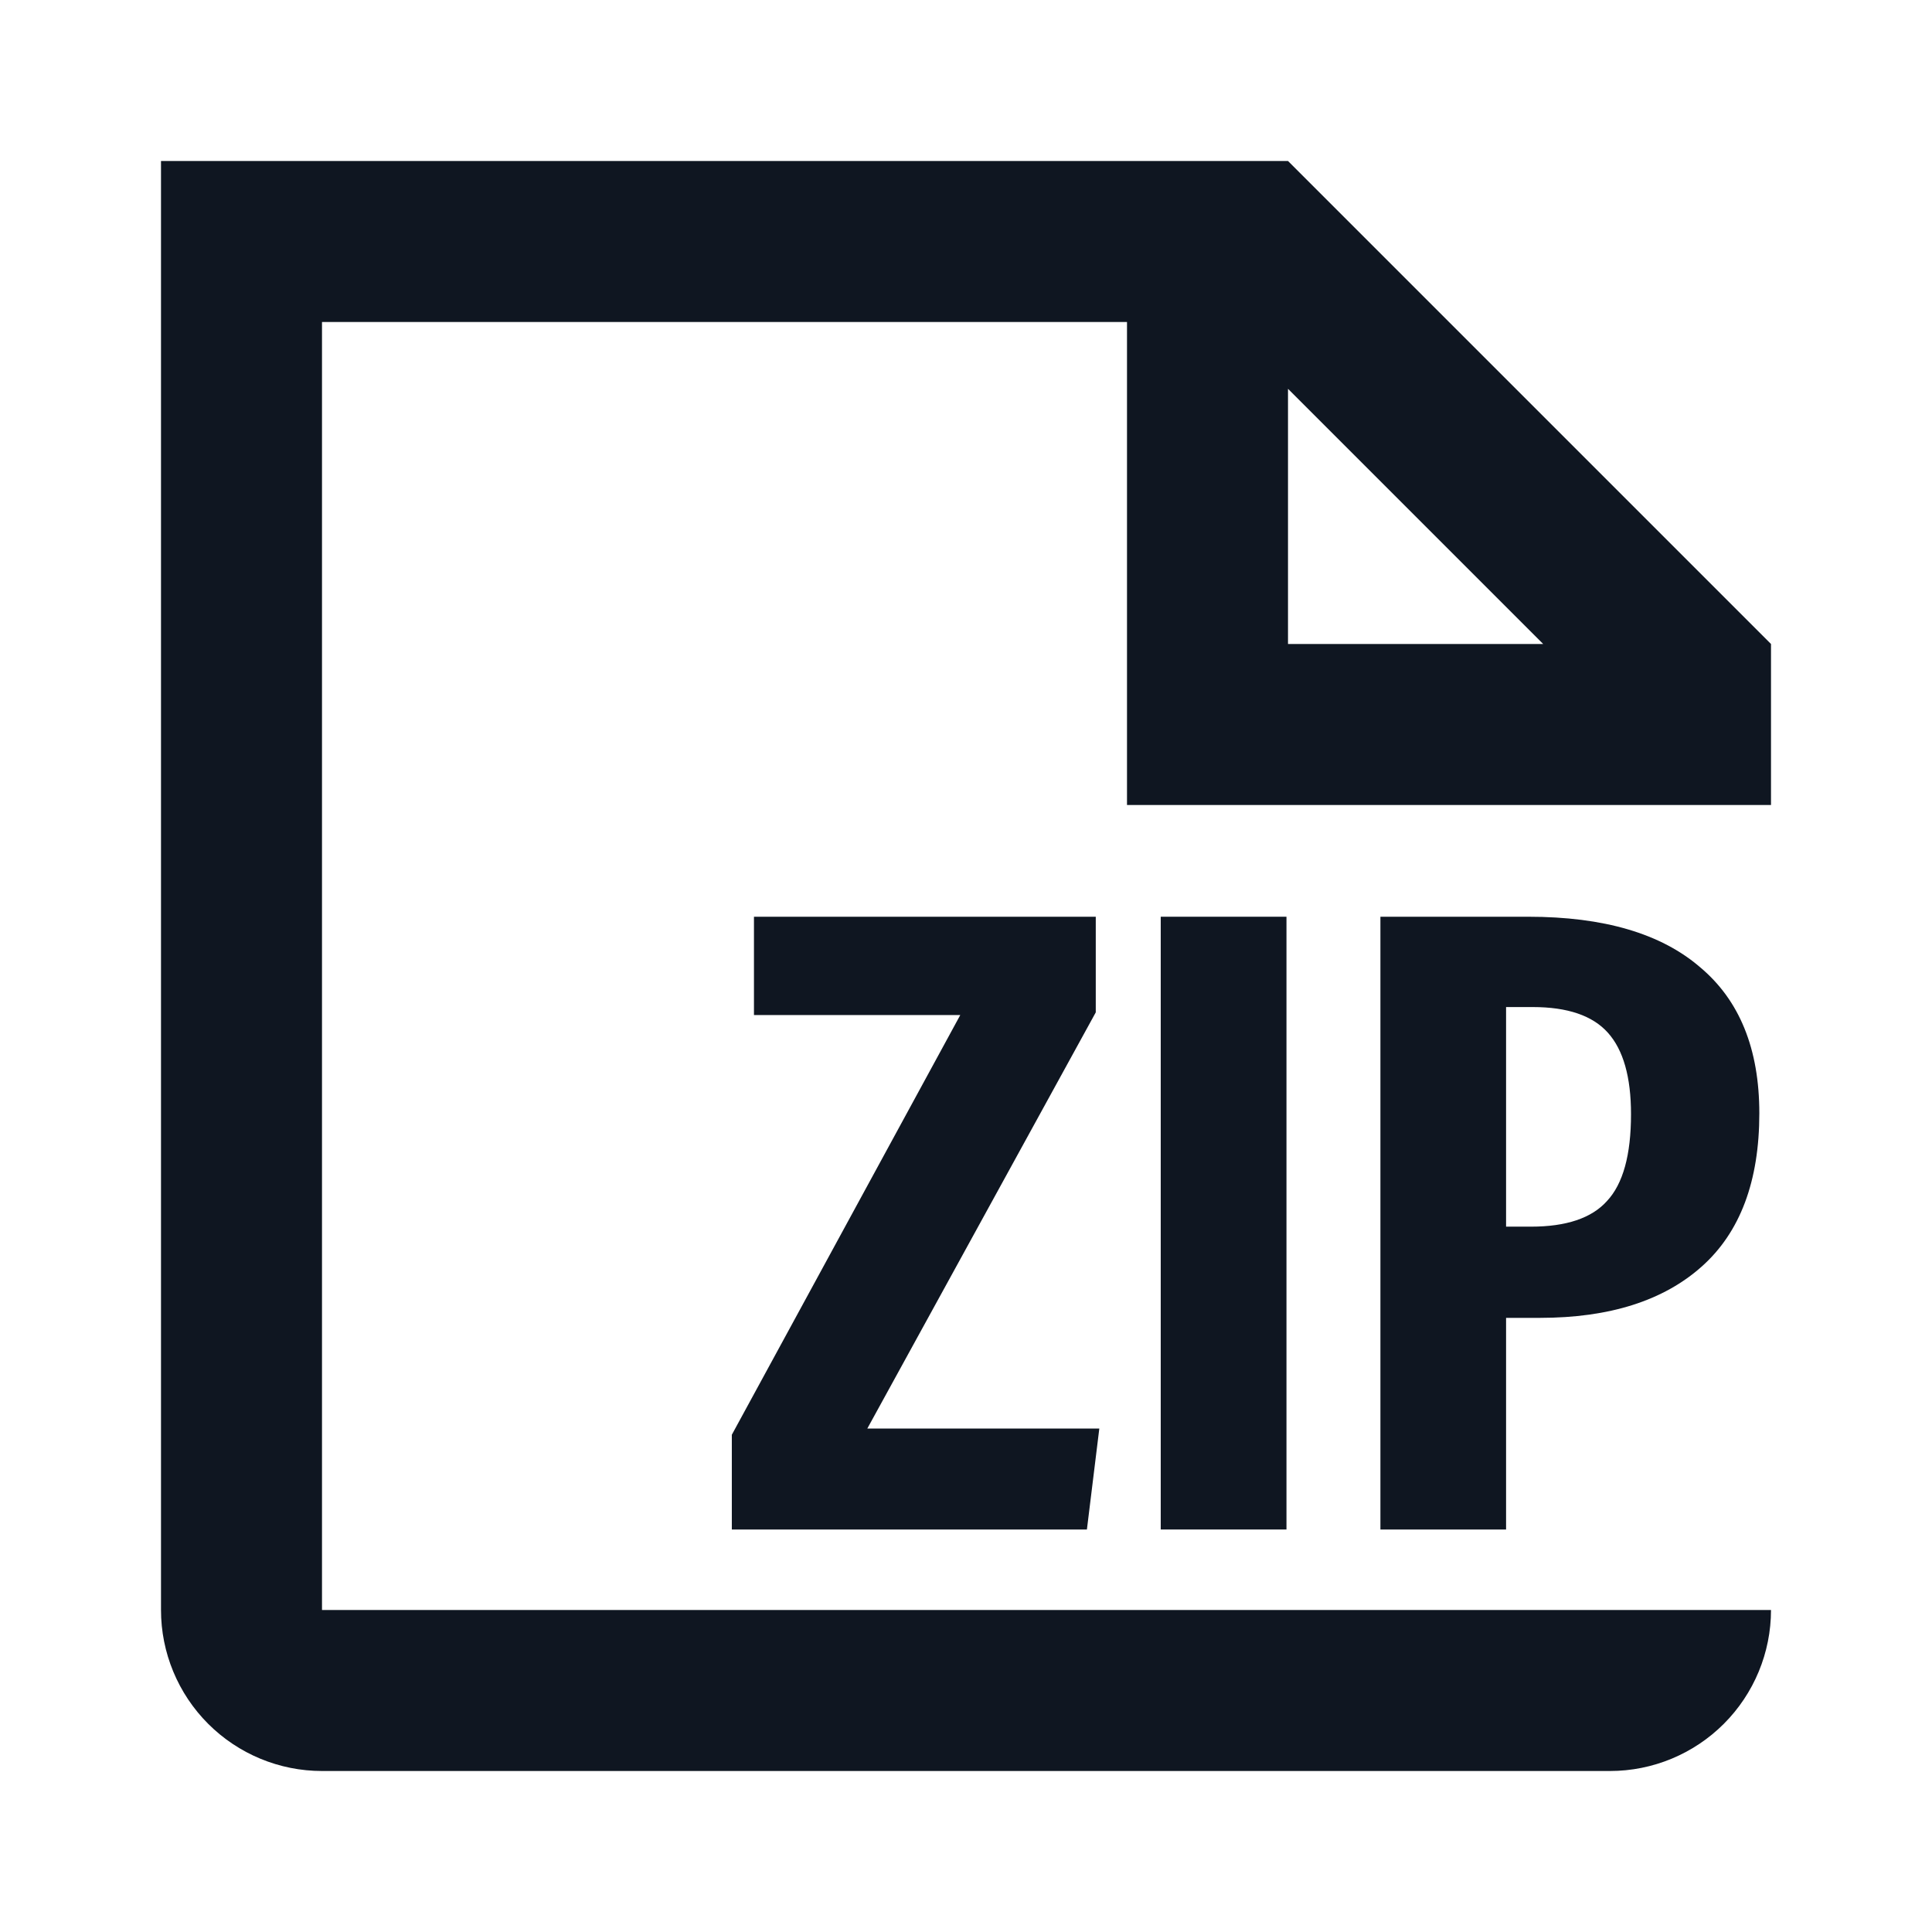 <svg width="24" height="24" viewBox="0 0 24 24" fill="none" xmlns="http://www.w3.org/2000/svg">
<path d="M13.612 11.388V12.576L10.774 17.746H13.656L13.502 19H9.091V17.823L11.929 12.609H9.366V11.388H13.612Z" fill="#0F1621"/>
<path d="M15.981 11.388V19H14.419V11.388H15.981Z" fill="#0F1621"/>
<path d="M18.985 11.388C19.923 11.388 20.634 11.597 21.119 12.015C21.61 12.426 21.855 13.031 21.855 13.83C21.855 14.673 21.617 15.308 21.14 15.733C20.664 16.158 19.993 16.371 19.128 16.371H18.709V19H17.148V11.388H18.985ZM19.017 15.238C19.457 15.238 19.773 15.132 19.963 14.919C20.162 14.706 20.261 14.347 20.261 13.841C20.261 13.379 20.165 13.042 19.974 12.829C19.784 12.616 19.472 12.51 19.04 12.51H18.709V15.238H19.017Z" fill="#0F1621"/>
<path fill-rule="evenodd" clip-rule="evenodd" d="M2 2H16L22 8V10H14V4H4V20H22C22 20.53 21.789 21.039 21.414 21.414C21.039 21.789 20.53 22 20 22H4C3.47 22 2.961 21.789 2.586 21.414C2.211 21.039 2 20.53 2 20V2ZM16 8H19.17L16 4.83V8Z" fill="#0F1621"/>
</svg>
